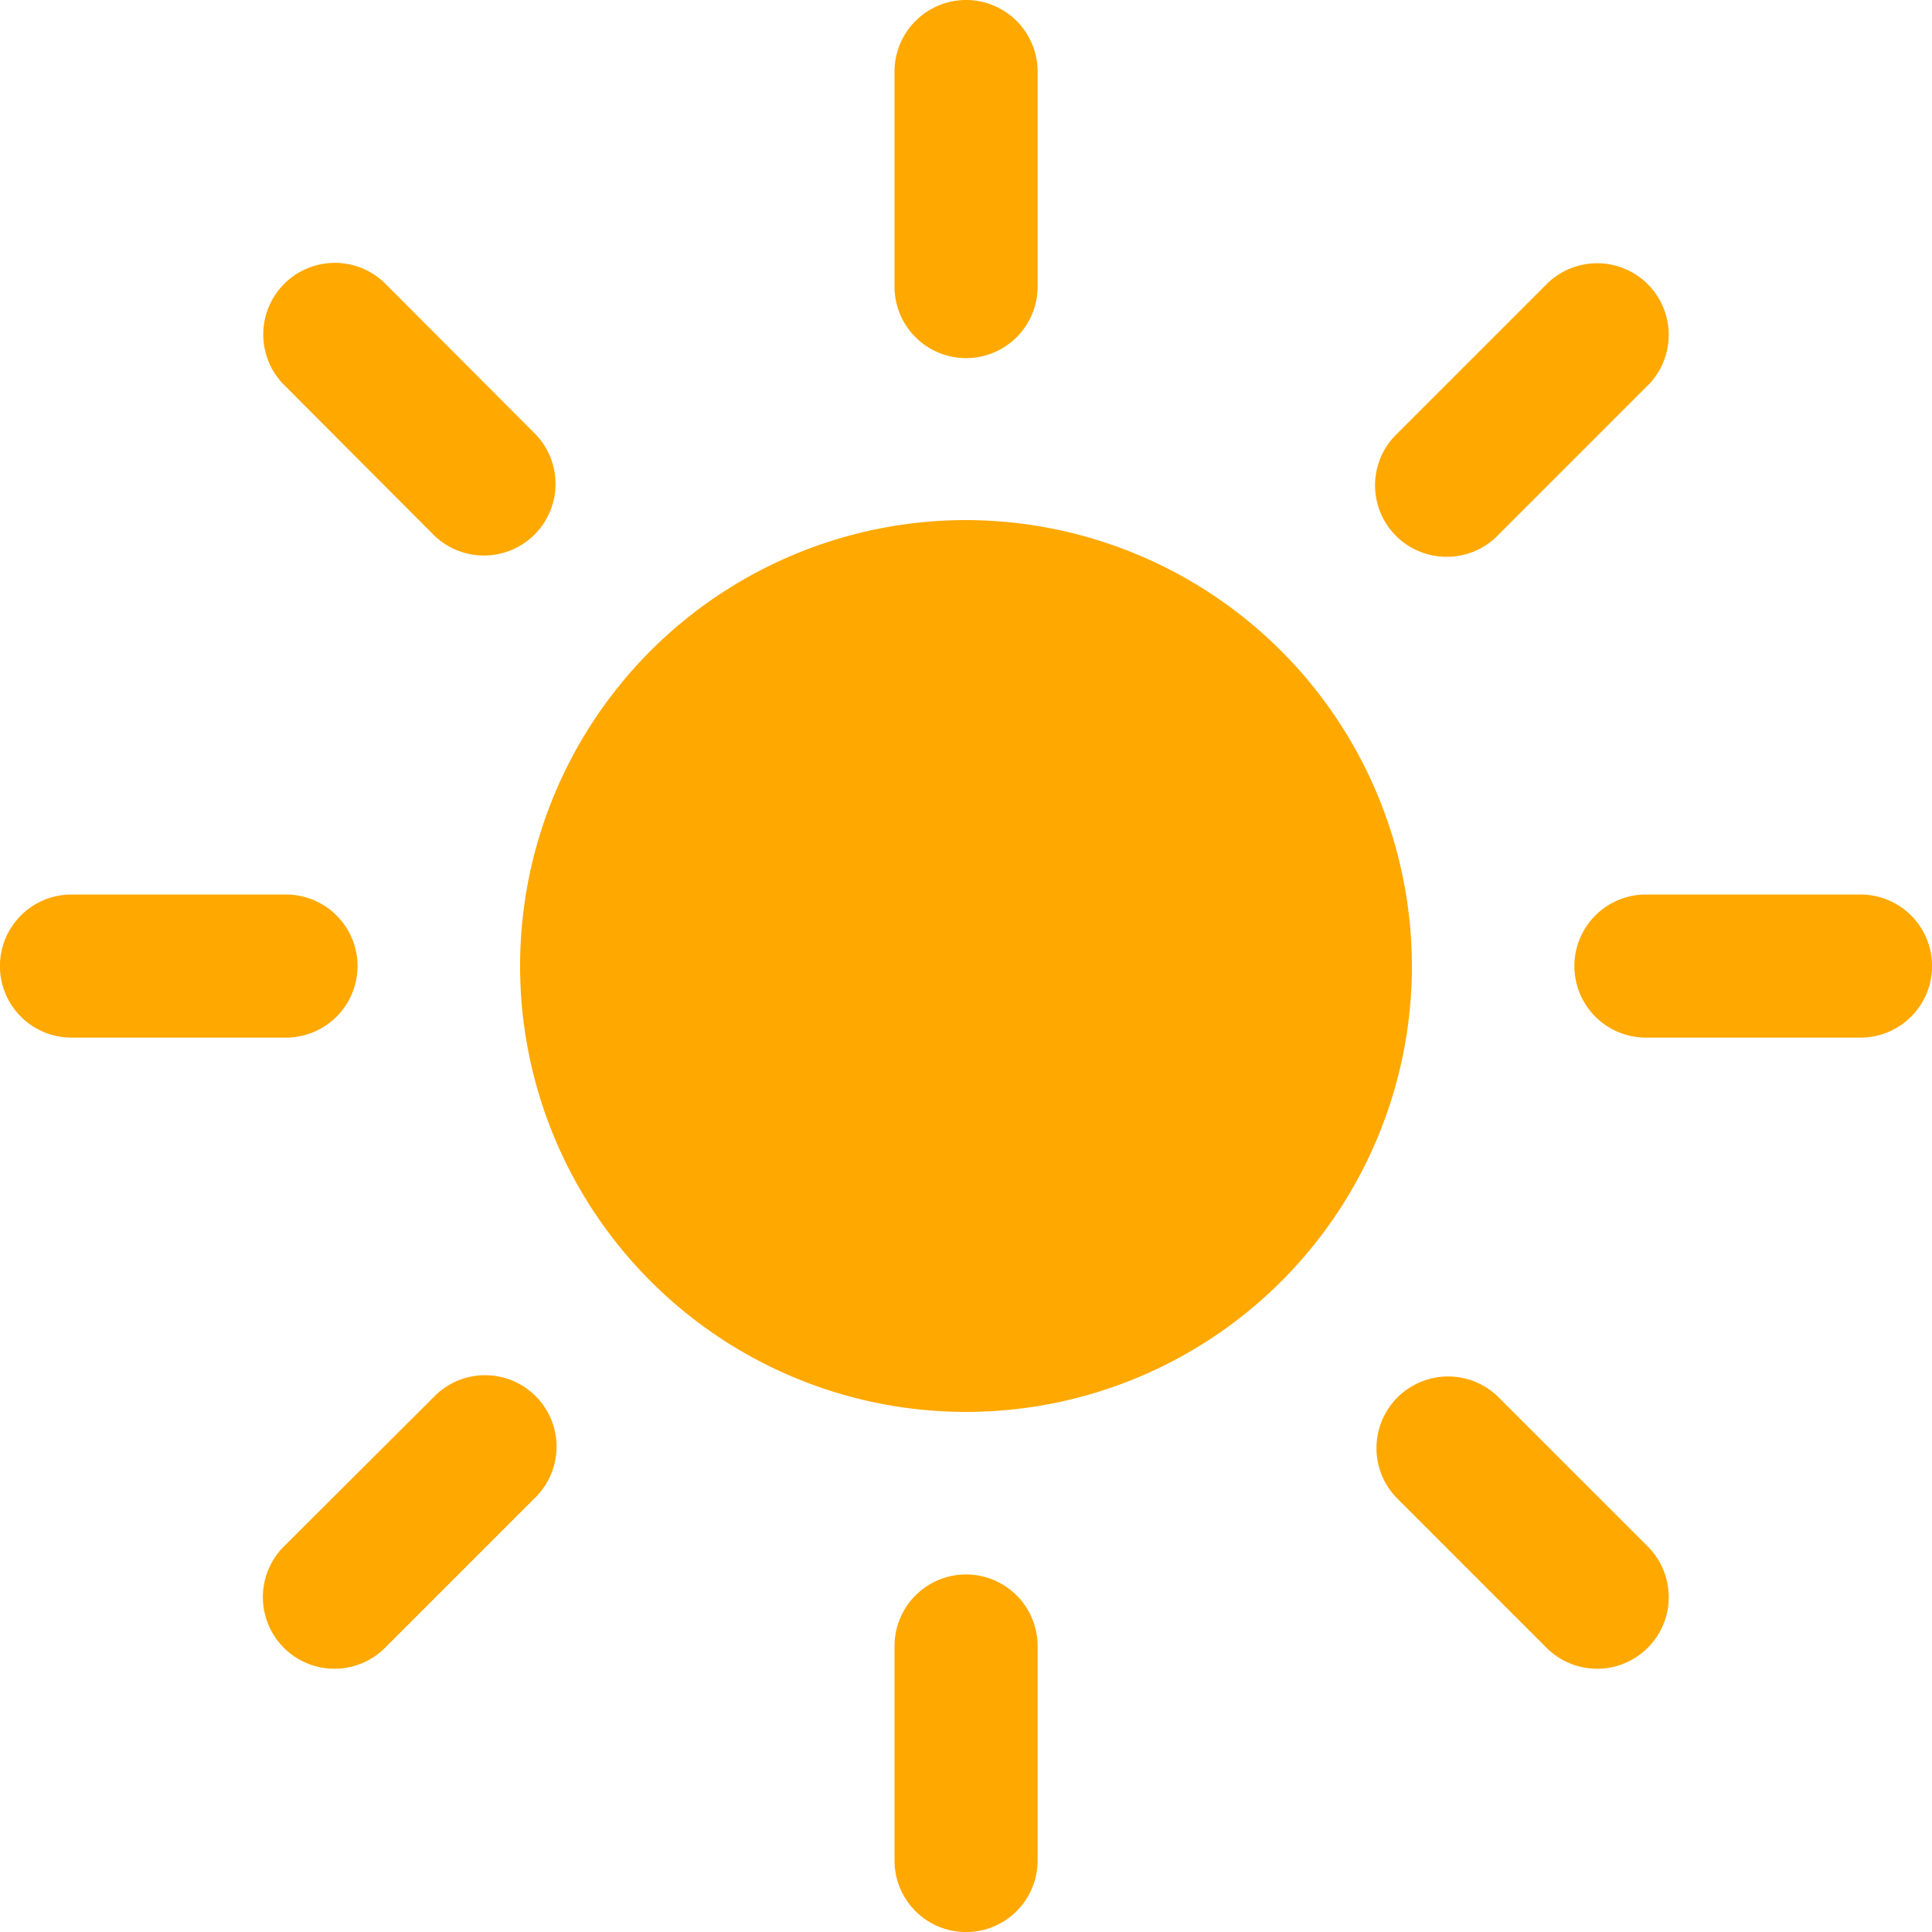 <svg xmlns="http://www.w3.org/2000/svg" width="15" height="15" viewBox="0 0 15 15">
    <g id="Icon_ionic-ios-sunny" data-name="Icon ionic-ios-sunny" transform="translate(-3.375 -3.375)">
        <g id="Group_8820" data-name="Group 8820" transform="translate(3.375 3.375)">
            <path id="Path_8" data-name="Path 8" d="M17.472,27.211a.556.556,0,0,0-.555.555v1.666a.555.555,0,1,0,1.111,0V27.766A.556.556,0,0,0,17.472,27.211Z" transform="translate(-9.972 -14.987)" fill="#ffa800"/>
            <path id="Path_9" data-name="Path 9" d="M17.472,3.375a.556.556,0,0,0-.555.555V5.6a.555.555,0,1,0,1.111,0V3.93A.556.556,0,0,0,17.472,3.375Z" transform="translate(-9.972 -3.375)" fill="#ffa800"/>
            <path id="Path_10" data-name="Path 10" d="M6.151,17.472a.556.556,0,0,0-.555-.555H3.93a.555.555,0,1,0,0,1.111H5.6A.556.556,0,0,0,6.151,17.472Z" transform="translate(-3.375 -9.972)" fill="#ffa800"/>
            <path id="Path_11" data-name="Path 11" d="M29.432,16.917H27.766a.555.555,0,1,0,0,1.111h1.666a.555.555,0,1,0,0-1.111Z" transform="translate(-14.987 -9.972)" fill="#ffa800"/>
            <path id="Path_12" data-name="Path 12" d="M9.075,24.195a.554.554,0,0,0-.393.162L7.5,25.536a.556.556,0,0,0,.786.786l1.179-1.179a.555.555,0,0,0-.393-.948Z" transform="translate(-5.307 -13.518)" fill="#ffa800"/>
            <path id="Path_13" data-name="Path 13" d="M24.75,9.63a.554.554,0,0,0,.393-.162l1.179-1.179a.556.556,0,0,0-.786-.786L24.357,8.682a.555.555,0,0,0,.393.948Z" transform="translate(-13.518 -5.307)" fill="#ffa800"/>
            <path id="Path_14" data-name="Path 14" d="M8.289,7.5a.556.556,0,0,0-.786.786L8.682,9.468a.556.556,0,0,0,.786-.786Z" transform="translate(-5.307 -5.307)" fill="#ffa800"/>
            <path id="Path_15" data-name="Path 15" d="M25.143,24.357a.556.556,0,0,0-.786.786l1.179,1.179a.556.556,0,0,0,.786-.786Z" transform="translate(-13.518 -13.518)" fill="#ffa800"/>
        </g>
        <path id="Path_16" data-name="Path 16" d="M14.712,11.25a3.462,3.462,0,1,0,3.462,3.462,3.467,3.467,0,0,0-3.462-3.462Z" transform="translate(-3.837 -3.837)" fill="#ffa800"/>
    </g>
</svg>
